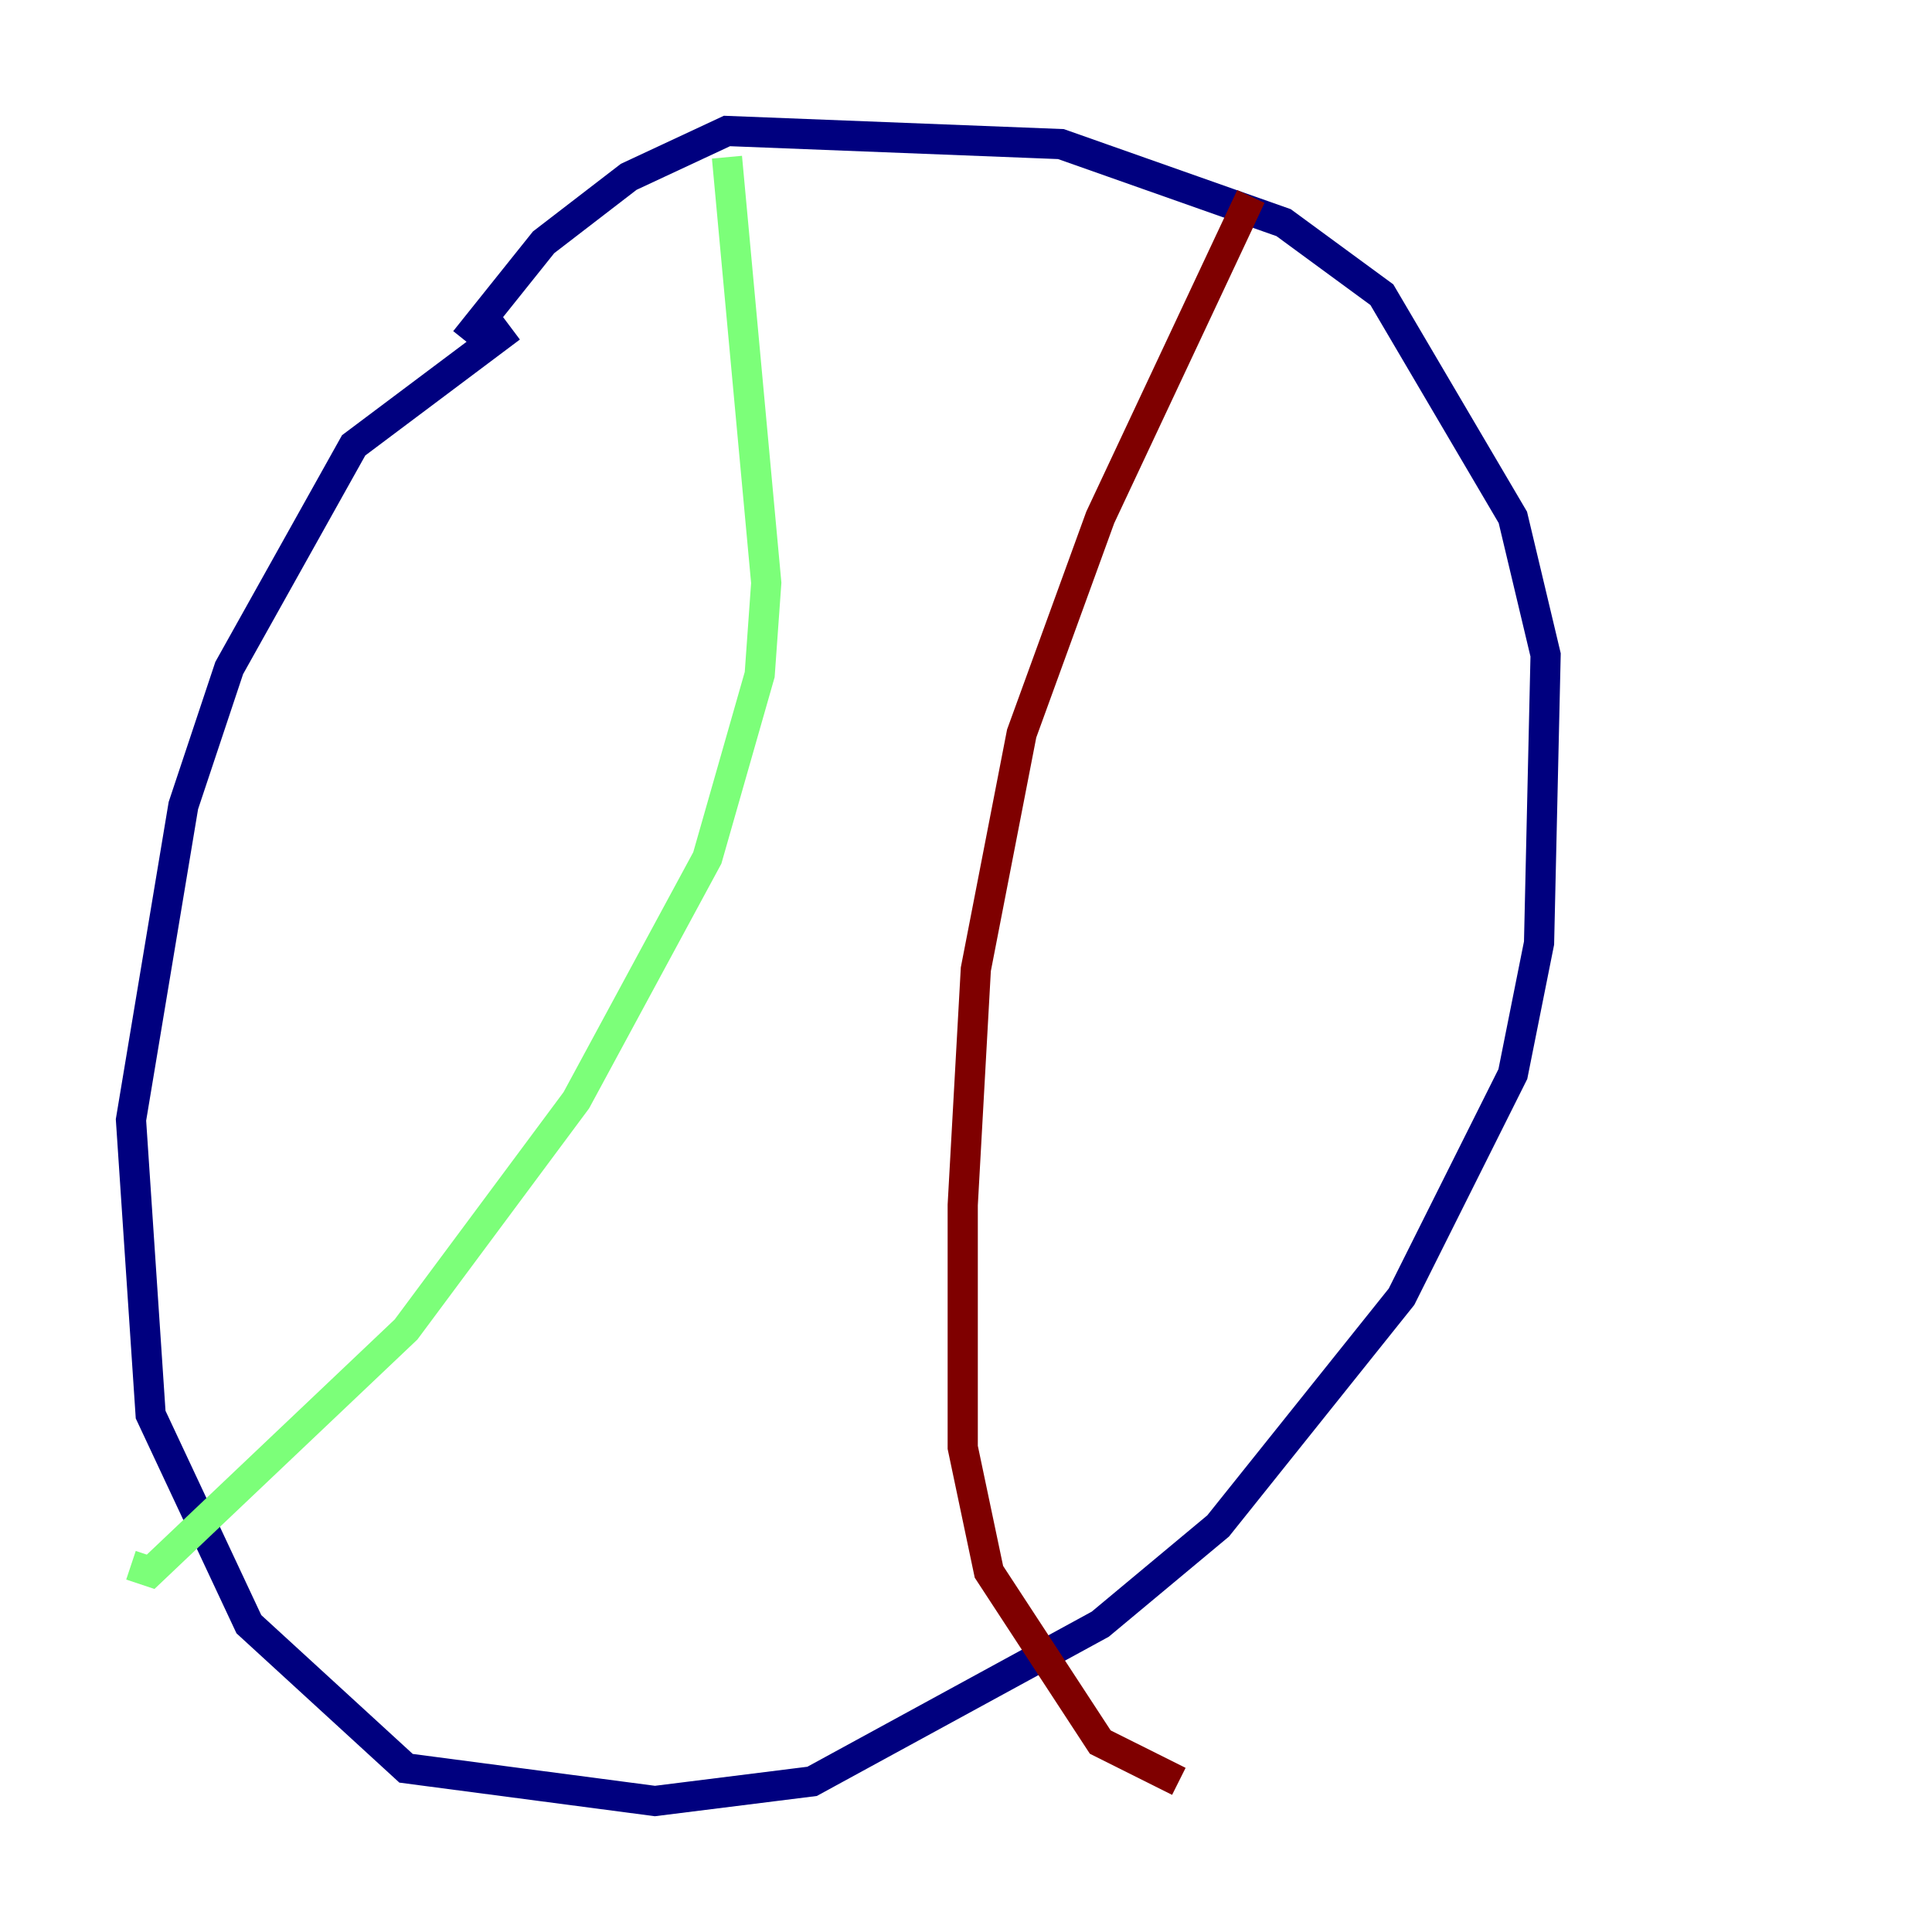 <?xml version="1.0" encoding="utf-8" ?>
<svg baseProfile="tiny" height="128" version="1.2" viewBox="0,0,128,128" width="128" xmlns="http://www.w3.org/2000/svg" xmlns:ev="http://www.w3.org/2001/xml-events" xmlns:xlink="http://www.w3.org/1999/xlink"><defs /><polyline fill="none" points="33.844,21.695 23.43,29.505 15.186,44.258 12.149,53.37 8.678,74.197 9.98,93.722 16.488,107.607 26.902,117.153 43.39,119.322 53.803,118.02 72.895,107.607 80.705,101.098 92.854,85.912 100.231,71.159 101.966,62.481 102.4,43.39 100.231,34.278 91.552,19.525 85.044,14.752 70.291,9.546 48.163,8.678 41.654,11.715 36.014,16.054 30.807,22.563" stroke="#00007f" stroke-width="2" /><polyline fill="none" points="48.163,10.414 50.766,38.617 50.332,44.691 46.861,56.841 38.183,72.895 26.902,88.081 9.98,104.136 8.678,103.702" stroke="#7cff79" stroke-width="2" /><polyline fill="none" points="82.875,13.017 72.895,34.278 67.688,48.597 64.651,64.217 63.783,79.837 63.783,95.891 65.519,104.136 72.895,115.417 78.102,118.02" stroke="#7f0000" stroke-width="2" /></svg>